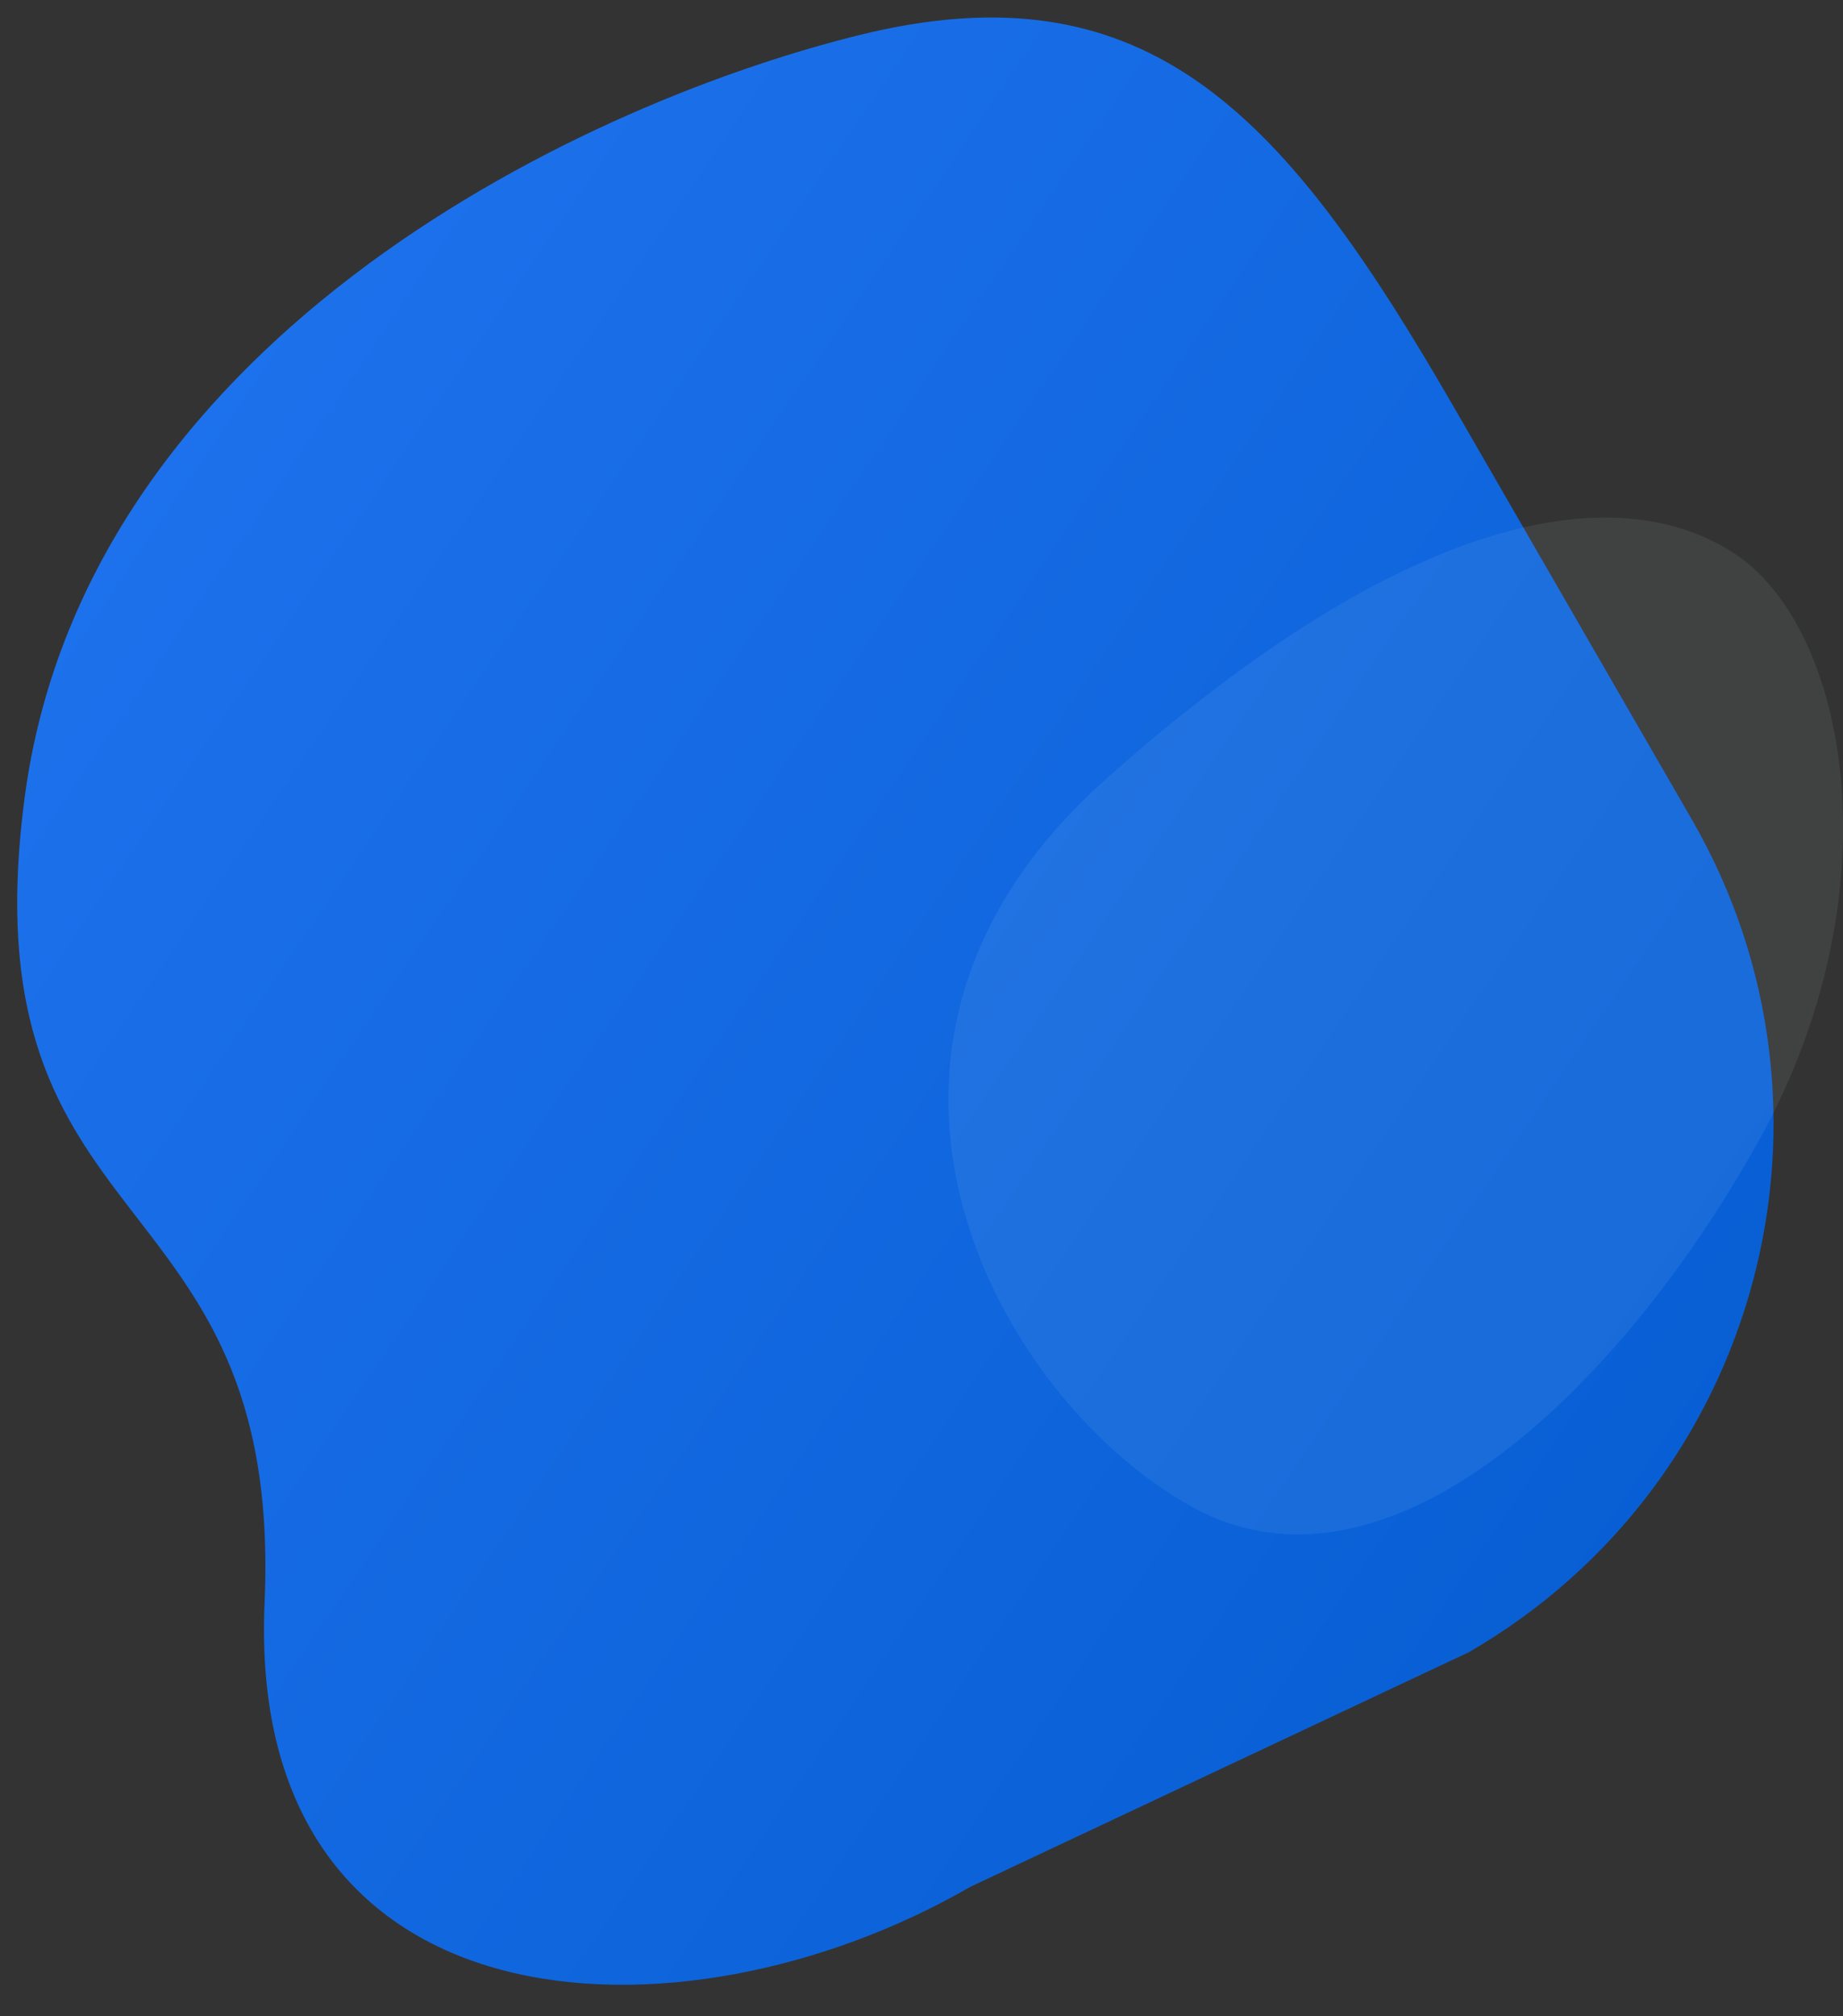 <?xml version="1.0" encoding="utf-8"?>
<!-- Generator: Adobe Illustrator 23.0.0, SVG Export Plug-In . SVG Version: 6.00 Build 0)  -->
<svg version="1.1" id="Layer_1" xmlns="http://www.w3.org/2000/svg" xmlns:xlink="http://www.w3.org/1999/xlink" x="0px" y="0px"
	 viewBox="0 0 1222 1335.9" style="enable-background:new 0 0 1222 1335.9;" xml:space="preserve">
<rect x="0" y="0" width="1222" height="1335.9" fill="#333333" stroke="none"/>
<style type="text/css">
	.st0{fill:url(#SVGID_1_);}
	.st1{opacity:7.000000e-02;fill:#E6F2FF;enable-background:new    ;}
</style>
<g transform="translate(-887.764 452.957)">
	
		<linearGradient id="SVGID_1_" gradientUnits="userSpaceOnUse" x1="-1627.02" y1="288.039" x2="-1627.763" y2="289.63" gradientTransform="matrix(976.494 -563.796 -583.328 -1010.324 1759144.375 -625413.438)">
		<stop  offset="0" style="stop-color:#0058CB"/>
		<stop  offset="1" style="stop-color:#2276F2"/>
	</linearGradient>
	<path class="st0" d="M1456.2-429.4c194.6-48.6,284.8,54.3,396.3,247.5l157,271.9c111.6,193.2,45.4,440.3-147.9,551.9l-330.4,155.4
		c-193.2,111.6-480.6,97.8-468-188.1S865,375.1,904,76.4S1261.6-380.8,1456.2-429.4z"/>
	<path class="st1" d="M1620.5,63.8c-201.3,179.5-70.3,412.2,58.7,482.3s283.8-79.5,375-243.7c91.2-164.2,59.4-340.1-17.5-389.3
		S1821.8-115.7,1620.5,63.8z"/>
</g>
</svg>
